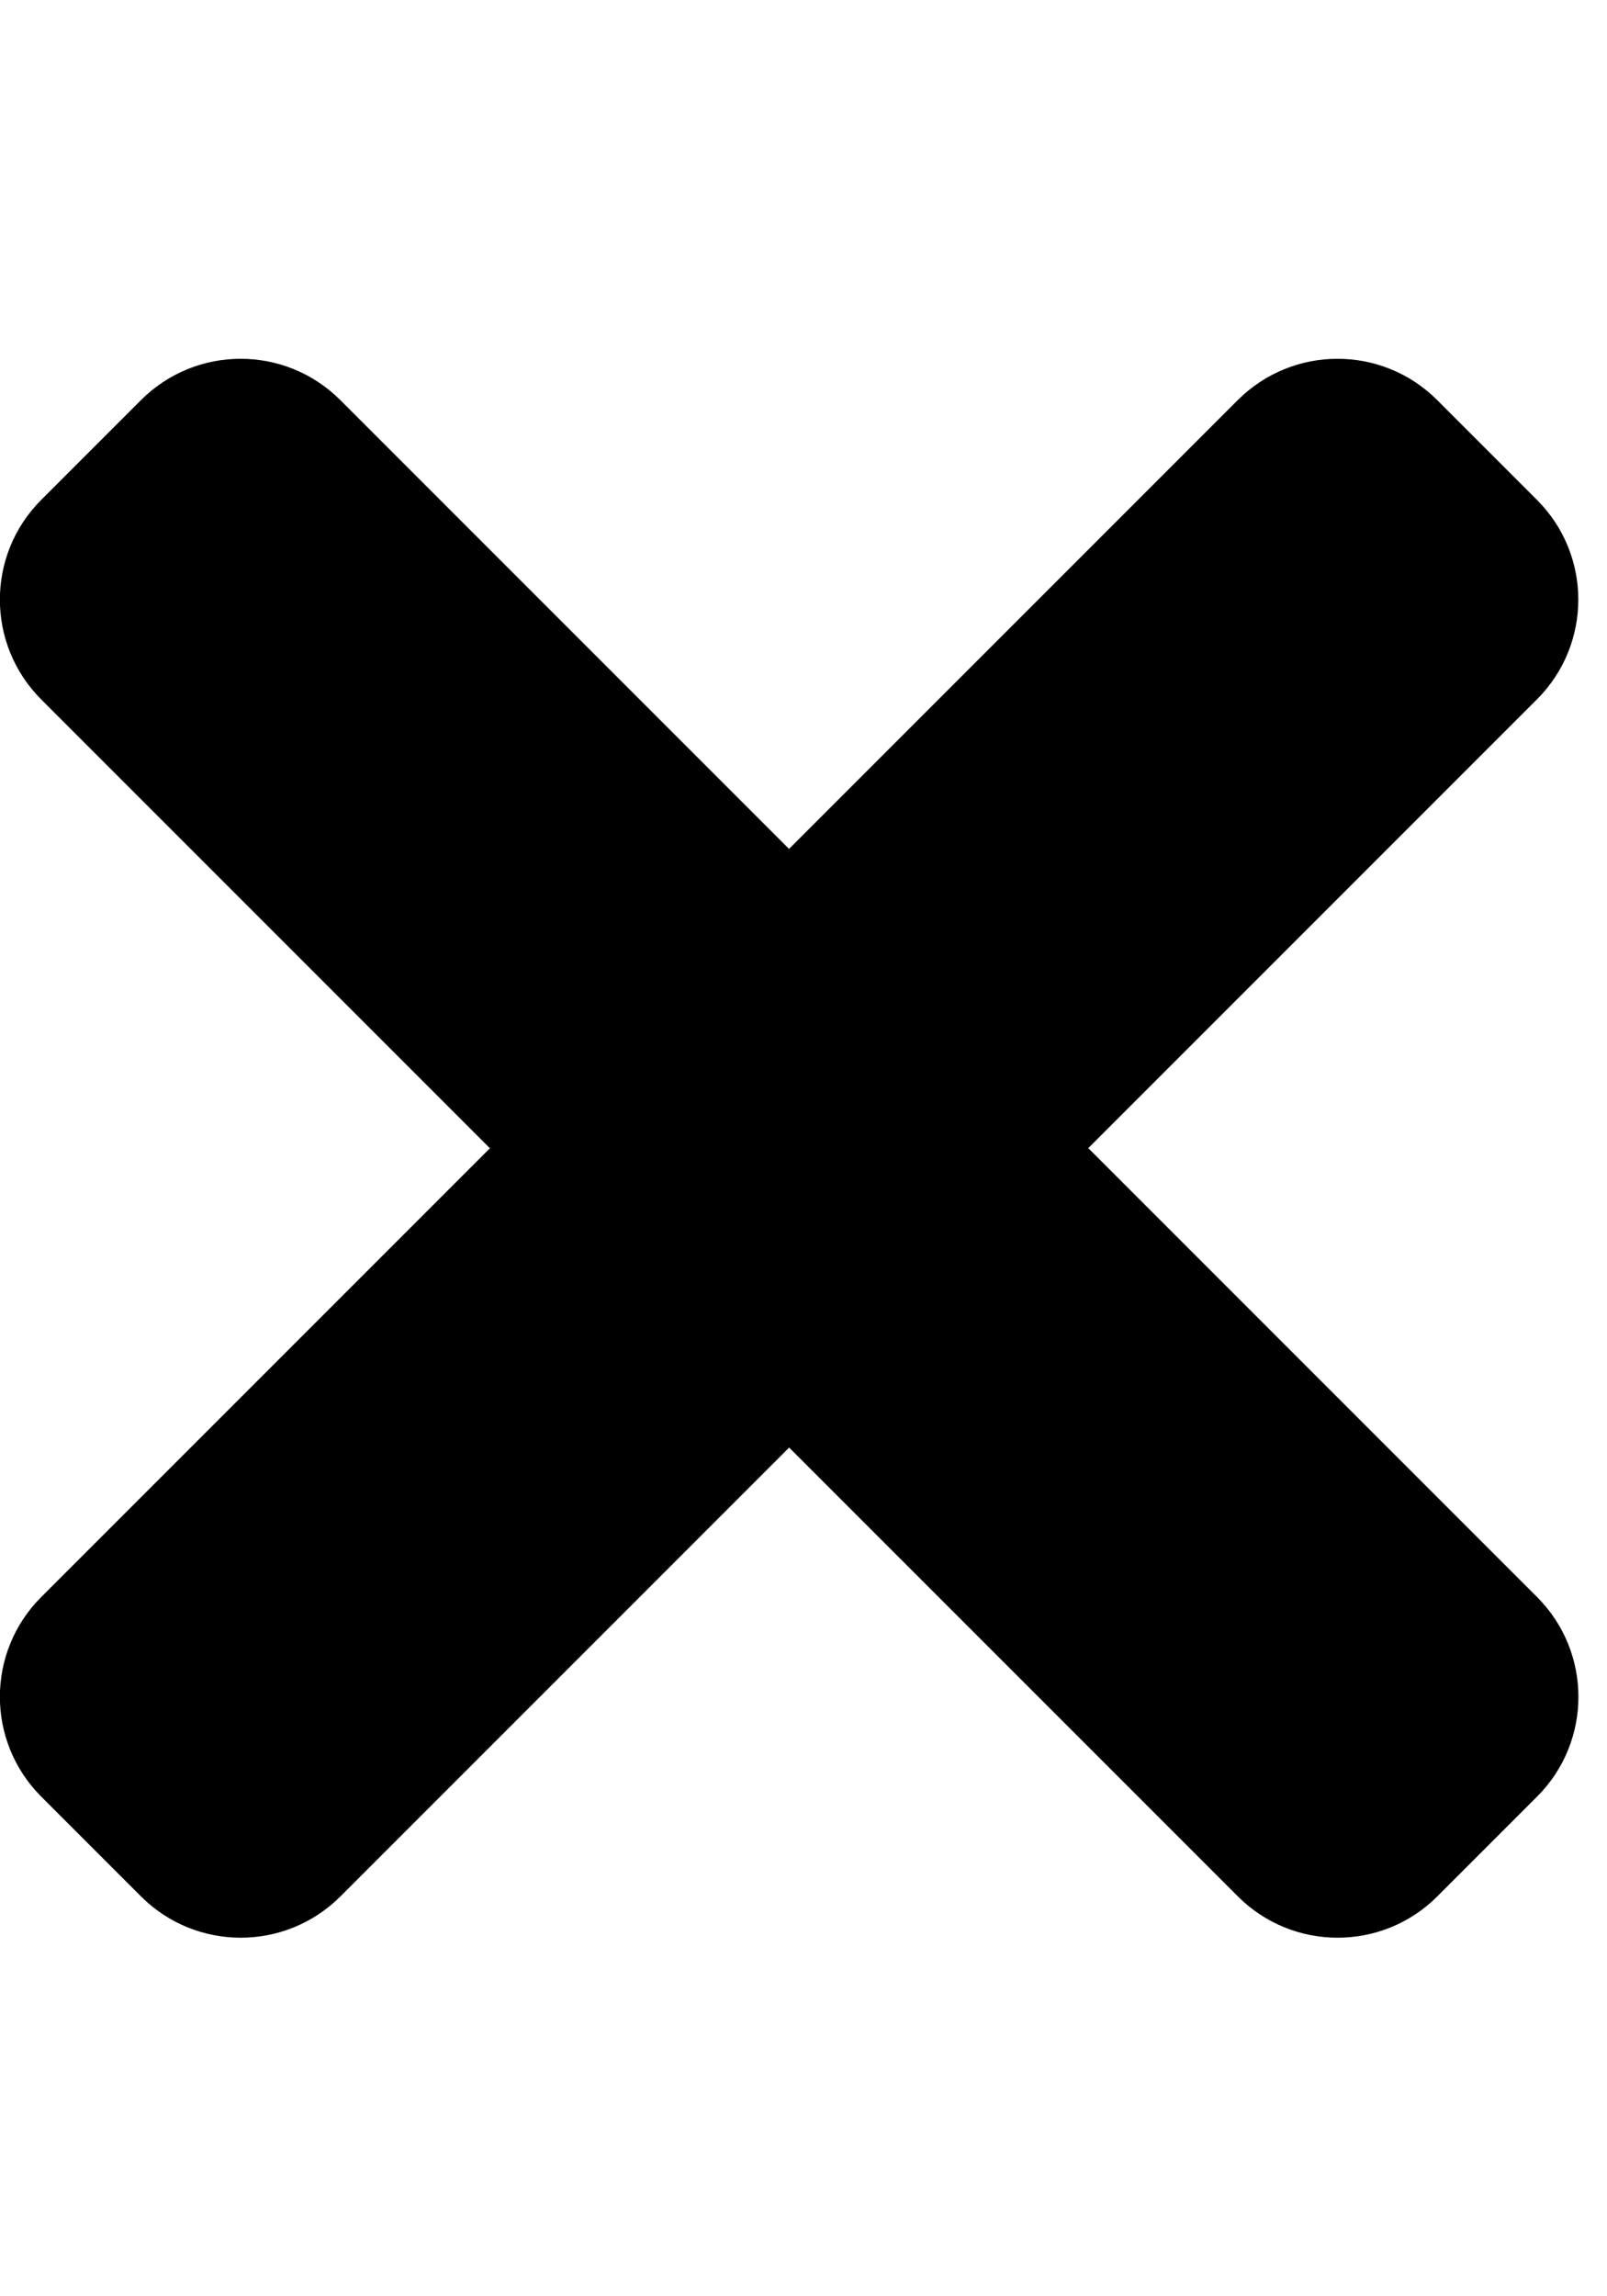 <!-- Generated by IcoMoon.io -->
<svg version="1.1" xmlns="http://www.w3.org/2000/svg" width="14" height="20" viewBox="0 0 14 20">
<title>times</title>
<path d="M9.481 10l3.909-3.909c0.48-0.48 0.48-1.257 0-1.737l-0.869-0.869c-0.48-0.48-1.257-0.48-1.738 0l-3.909 3.909-3.909-3.909c-0.48-0.48-1.257-0.48-1.737 0l-0.869 0.869c-0.48 0.48-0.48 1.257 0 1.738l3.909 3.909-3.909 3.909c-0.48 0.48-0.48 1.257 0 1.738l0.869 0.869c0.48 0.48 1.258 0.48 1.738 0l3.909-3.909 3.909 3.909c0.48 0.48 1.258 0.48 1.738 0l0.869-0.869c0.48-0.48 0.48-1.257 0-1.738l-3.909-3.909z"></path>
</svg>
